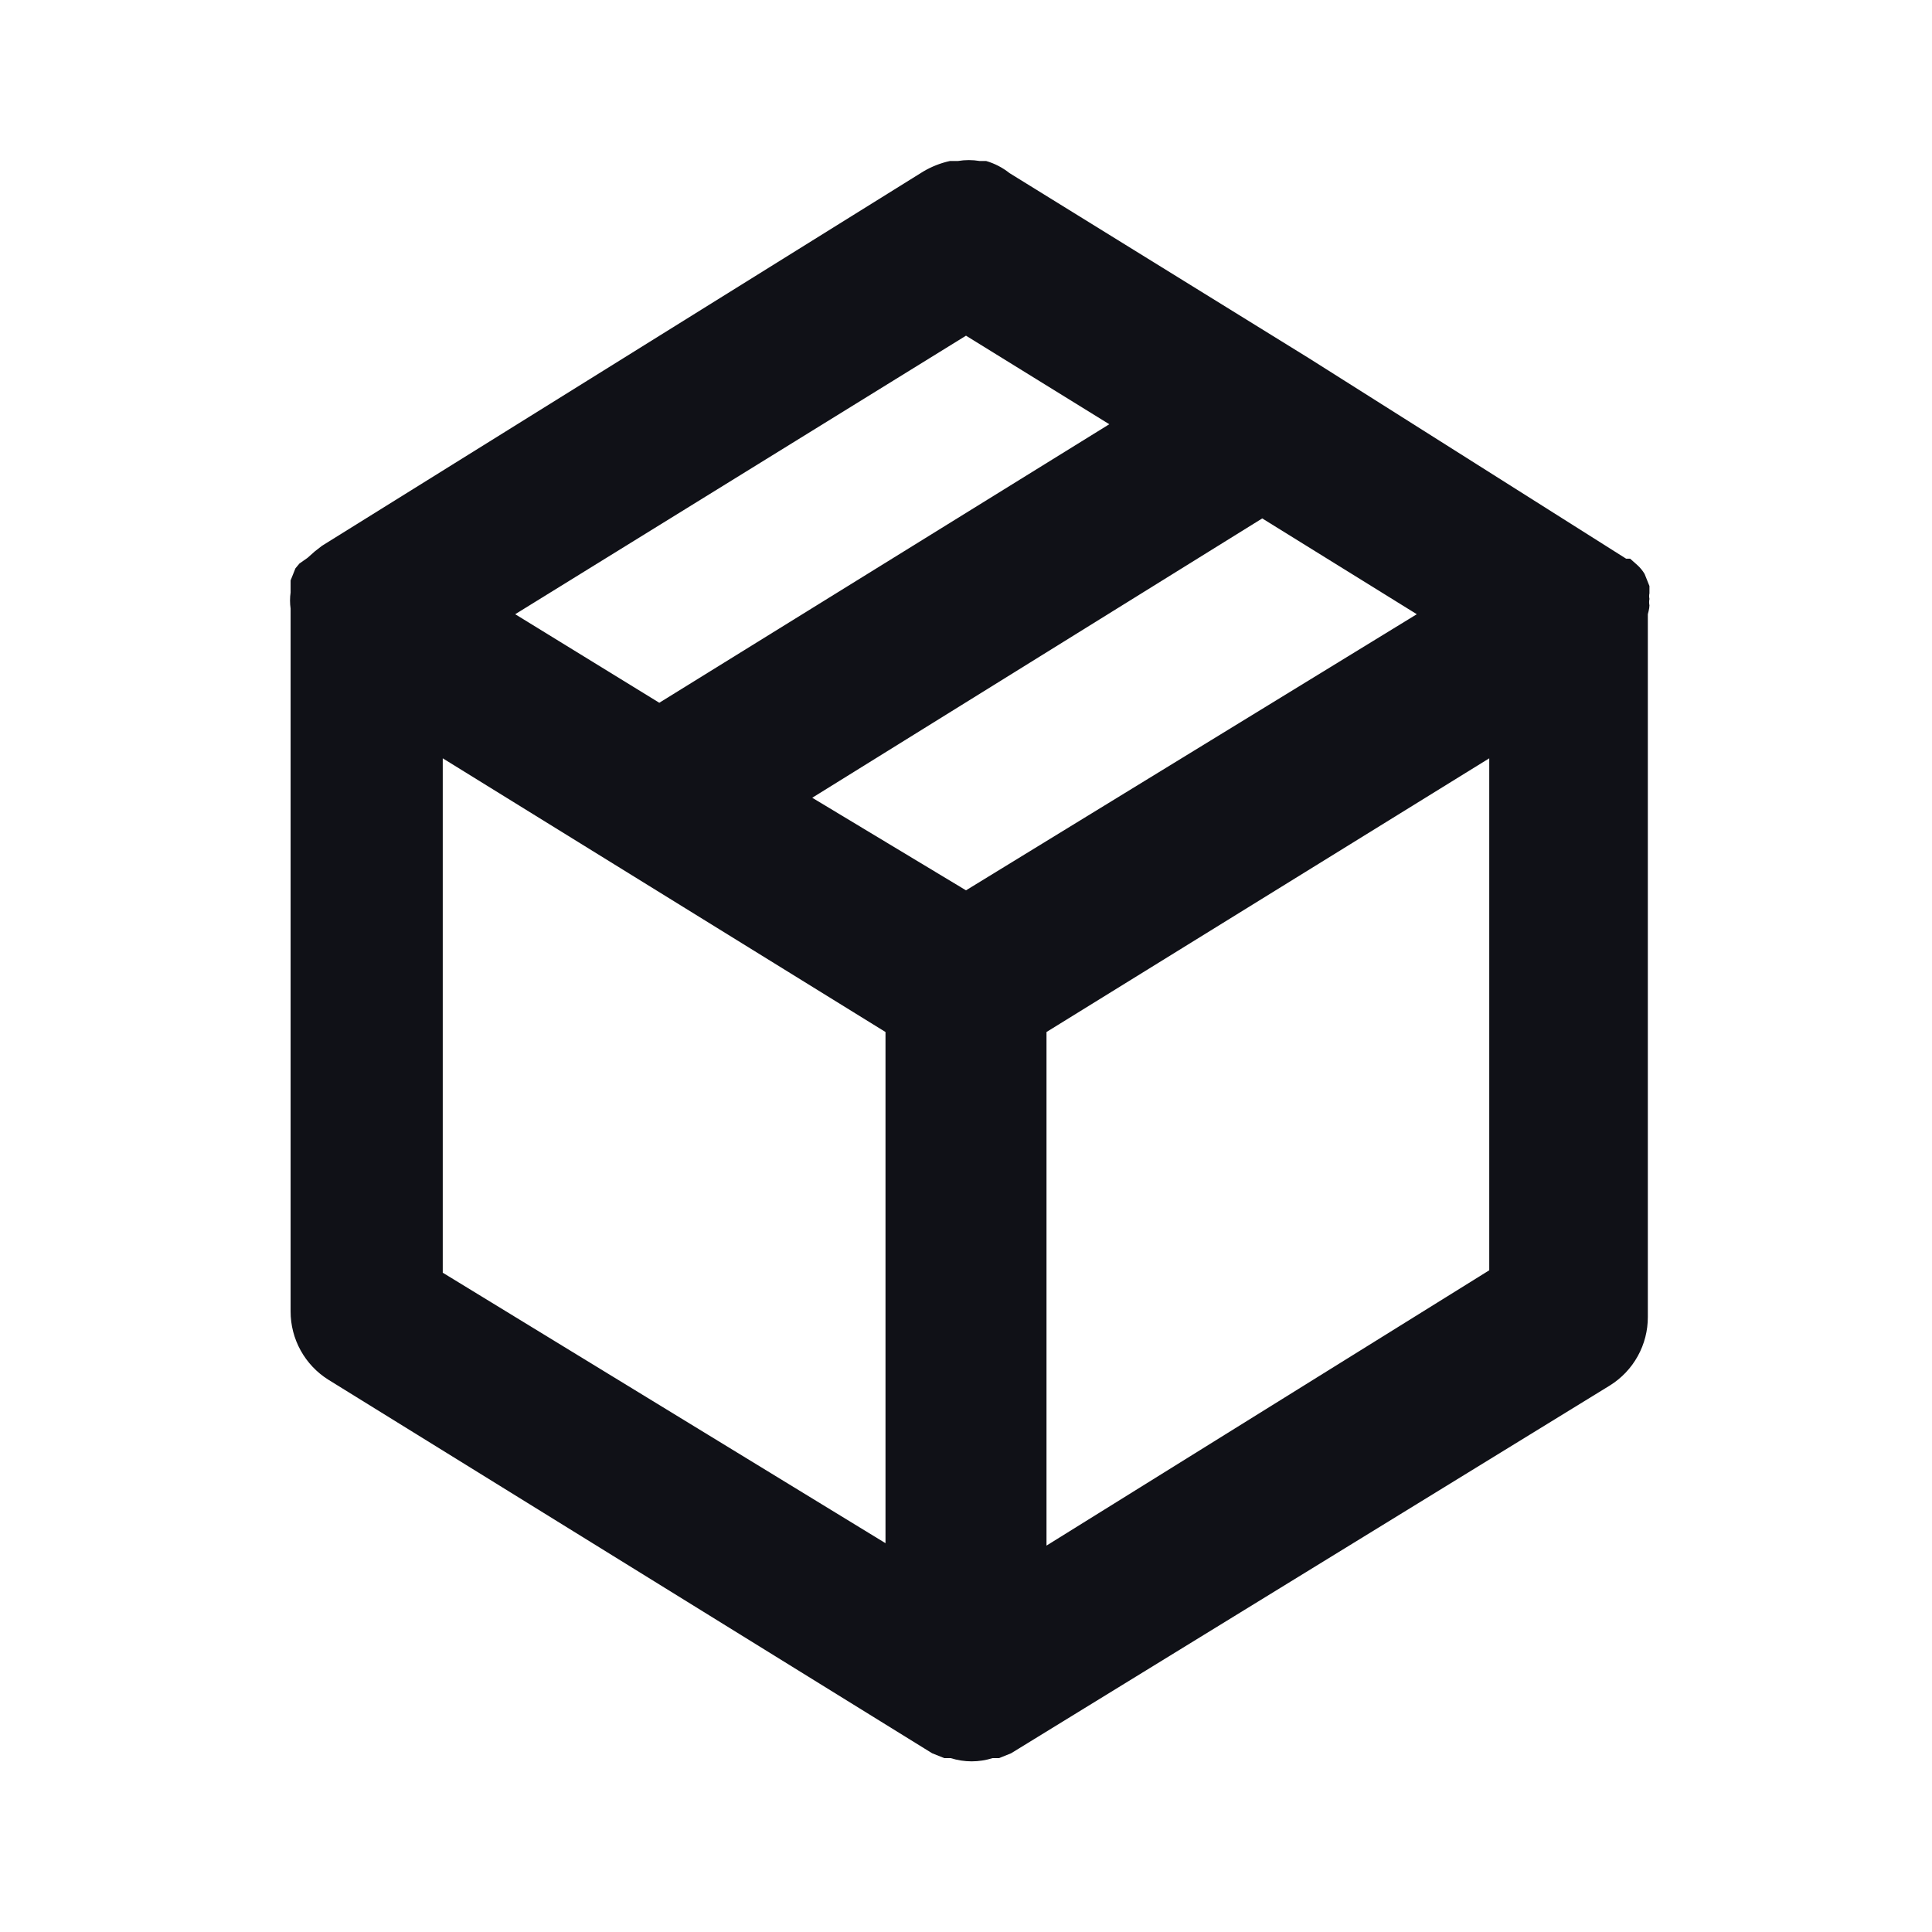 <svg width="48" height="48" viewBox="0 0 48 48" fill="none" xmlns="http://www.w3.org/2000/svg">
<path d="M40.98 15.04C40.969 14.987 40.969 14.933 40.98 14.88C40.97 14.834 40.97 14.786 40.98 14.74V14.56L40.86 14.26C40.811 14.178 40.751 14.104 40.68 14.04L40.5 13.88H40.4L32.52 8.9L25.08 4.3C24.908 4.163 24.711 4.061 24.5 4H24.34C24.161 3.97 23.979 3.97 23.8 4H23.6C23.368 4.051 23.145 4.139 22.94 4.26L8 13.56L7.82 13.7L7.64 13.86L7.44 14L7.34 14.12L7.22 14.42V14.6V14.72C7.201 14.852 7.201 14.987 7.22 15.12V32.58C7.219 32.92 7.305 33.254 7.47 33.552C7.634 33.849 7.872 34.1 8.16 34.28L23.16 43.56L23.46 43.68H23.62C23.959 43.787 24.322 43.787 24.66 43.68H24.82L25.12 43.56L40 34.42C40.288 34.24 40.526 33.989 40.69 33.692C40.855 33.394 40.941 33.06 40.94 32.72V15.26C40.94 15.26 40.98 15.12 40.98 15.04ZM24 8.34L27.56 10.54L16.38 17.46L12.8 15.26L24 8.34ZM22 38.34L11 31.62V18.84L22 25.64V38.34ZM24 22.12L20.18 19.82L31.36 12.88L35.2 15.26L24 22.12ZM37 31.56L26 38.4V25.64L37 18.84V31.56Z" fill="#101117"/>
</svg>
